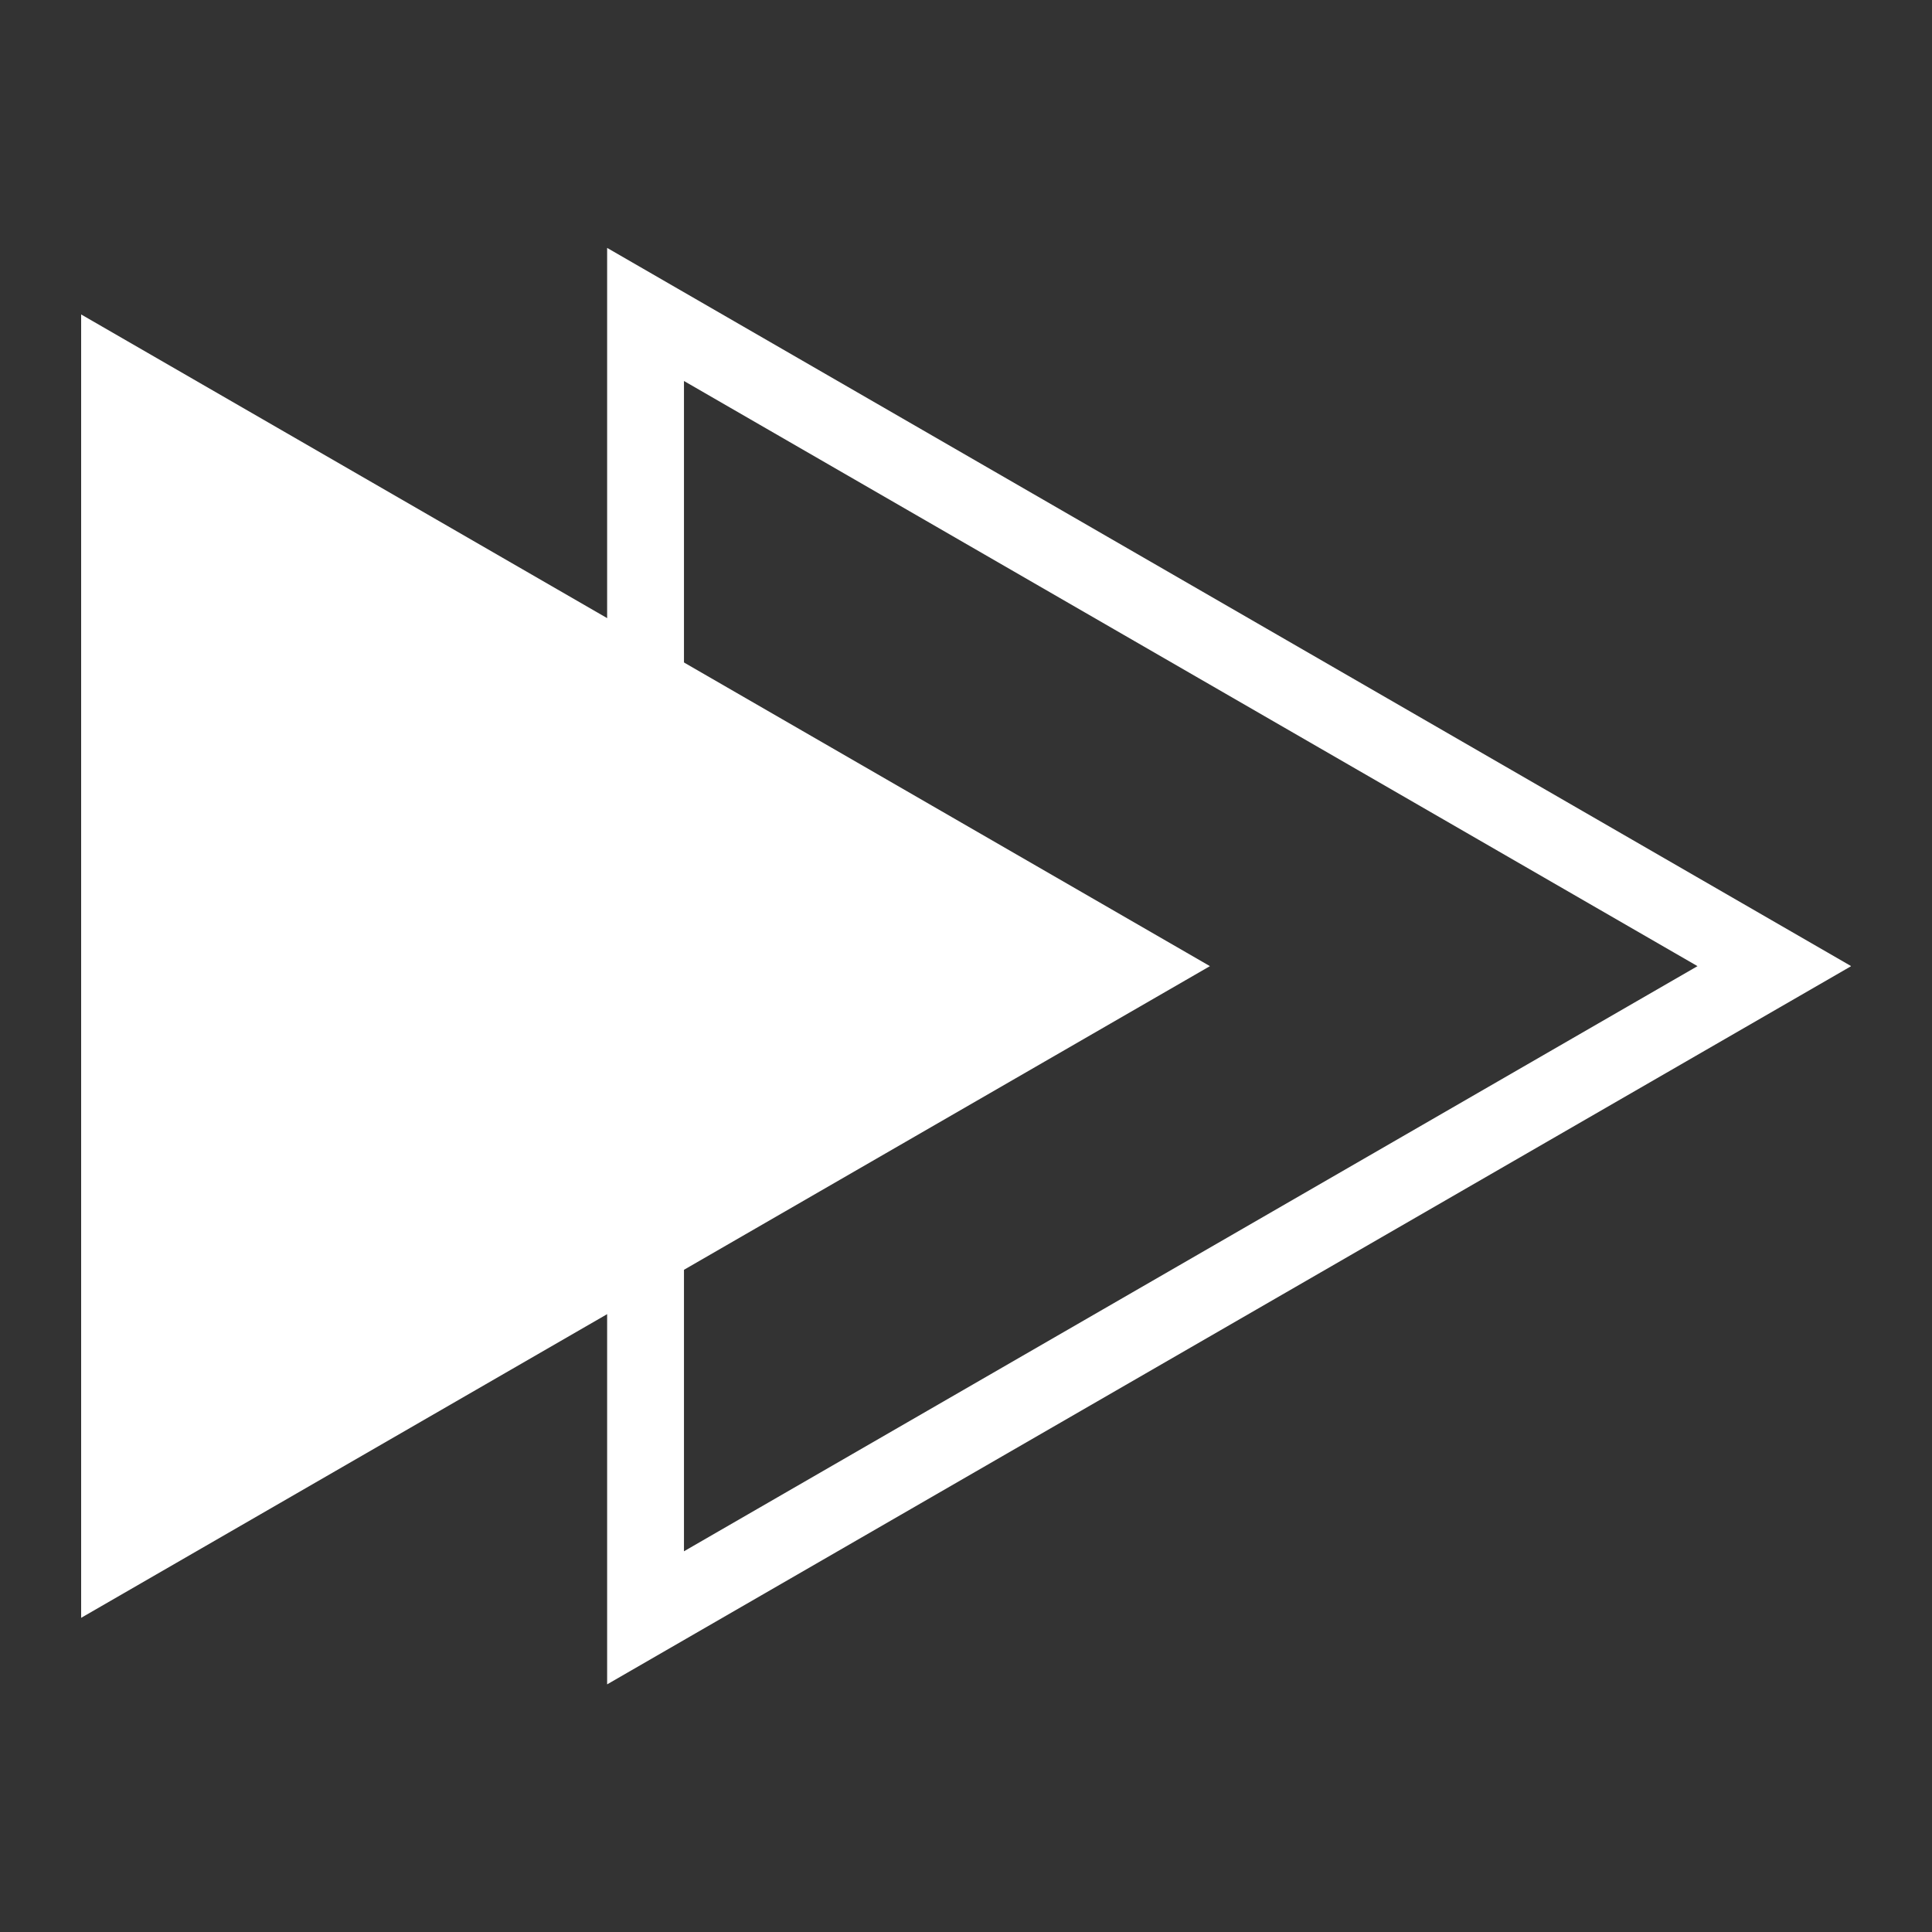 <svg xmlns="http://www.w3.org/2000/svg" xmlns:xlink="http://www.w3.org/1999/xlink" width="500" zoomAndPan="magnify" viewBox="0 0 375 375" height="500" preserveAspectRatio="xMidYMid meet" version="1.0"><rect x="0" y="0" width="375" height="375" fill="#333333" stroke="none"/><defs><clipPath id="0f0d520d80"><path d="M 117 48.098 L 359.25 48.098 L 359.25 327 L 117 327 Z M 117 48.098 " clip-rule="nonzero"/></clipPath><clipPath id="6d0e8995c8"><path d="M 15.75 61 L 235 61 L 235 315 L 15.75 315 Z M 15.75 61 " clip-rule="nonzero"/></clipPath></defs><g clip-path="url(#0f0d520d80)"><path fill="#ffffff" d="M 117.844 326.934 L 117.844 48.117 L 359.312 187.527 Z M 132.758 73.949 L 132.758 301.102 L 329.484 187.527 Z M 132.758 73.949 " fill-opacity="1" fill-rule="nonzero"/></g><g clip-path="url(#6d0e8995c8)"><path fill="#ffffff" d="M 234.848 187.527 L 15.75 61.035 L 15.75 314.02 Z M 234.848 187.527 " fill-opacity="1" fill-rule="nonzero"/></g></svg>